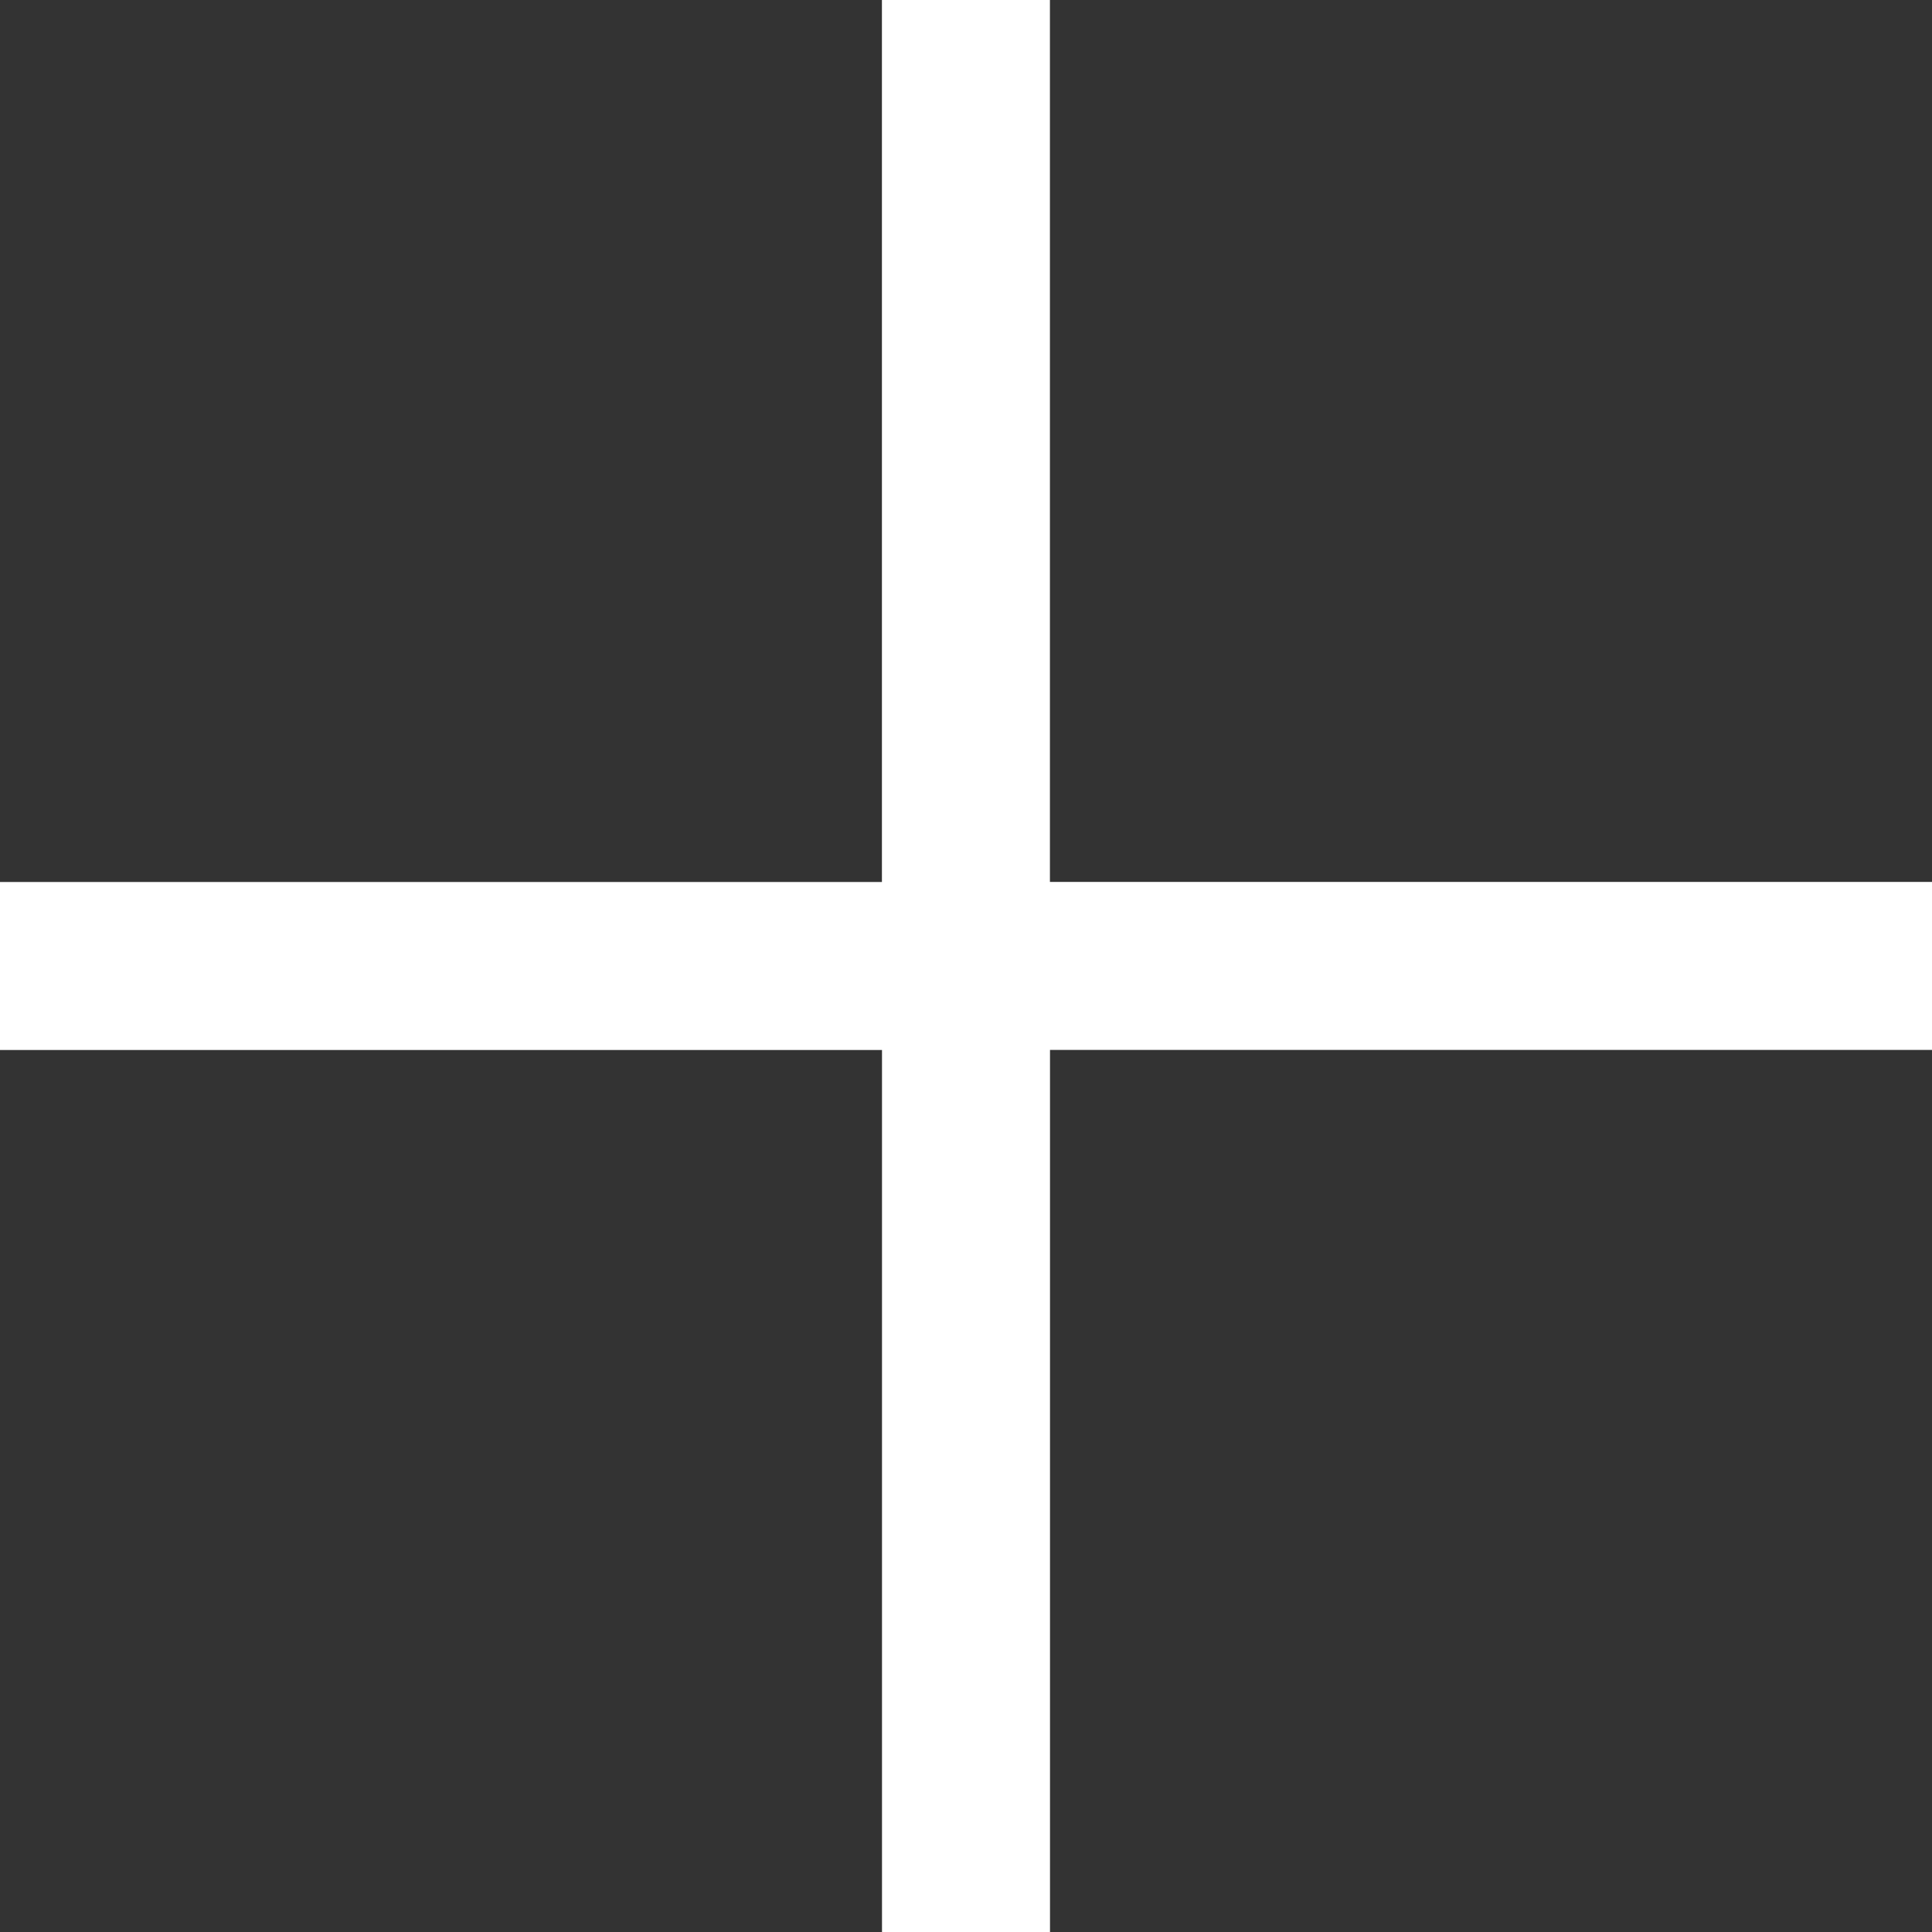 <svg xmlns="http://www.w3.org/2000/svg" width="25.876" height="25.876" viewBox="0 0 25.876 25.876">
  <rect x="0" y="0" width="25.876" height="25.876" fill="#333333" stroke="none"/>
  <path id="plus" d="M30.938,16.875H19.125V5.063h-2.25V16.876H5.063v2.25H16.876V30.939h2.25V19.125H30.939v-2.25Z" transform="translate(-5.063 -5.063)" fill="#fff"/>
</svg>
